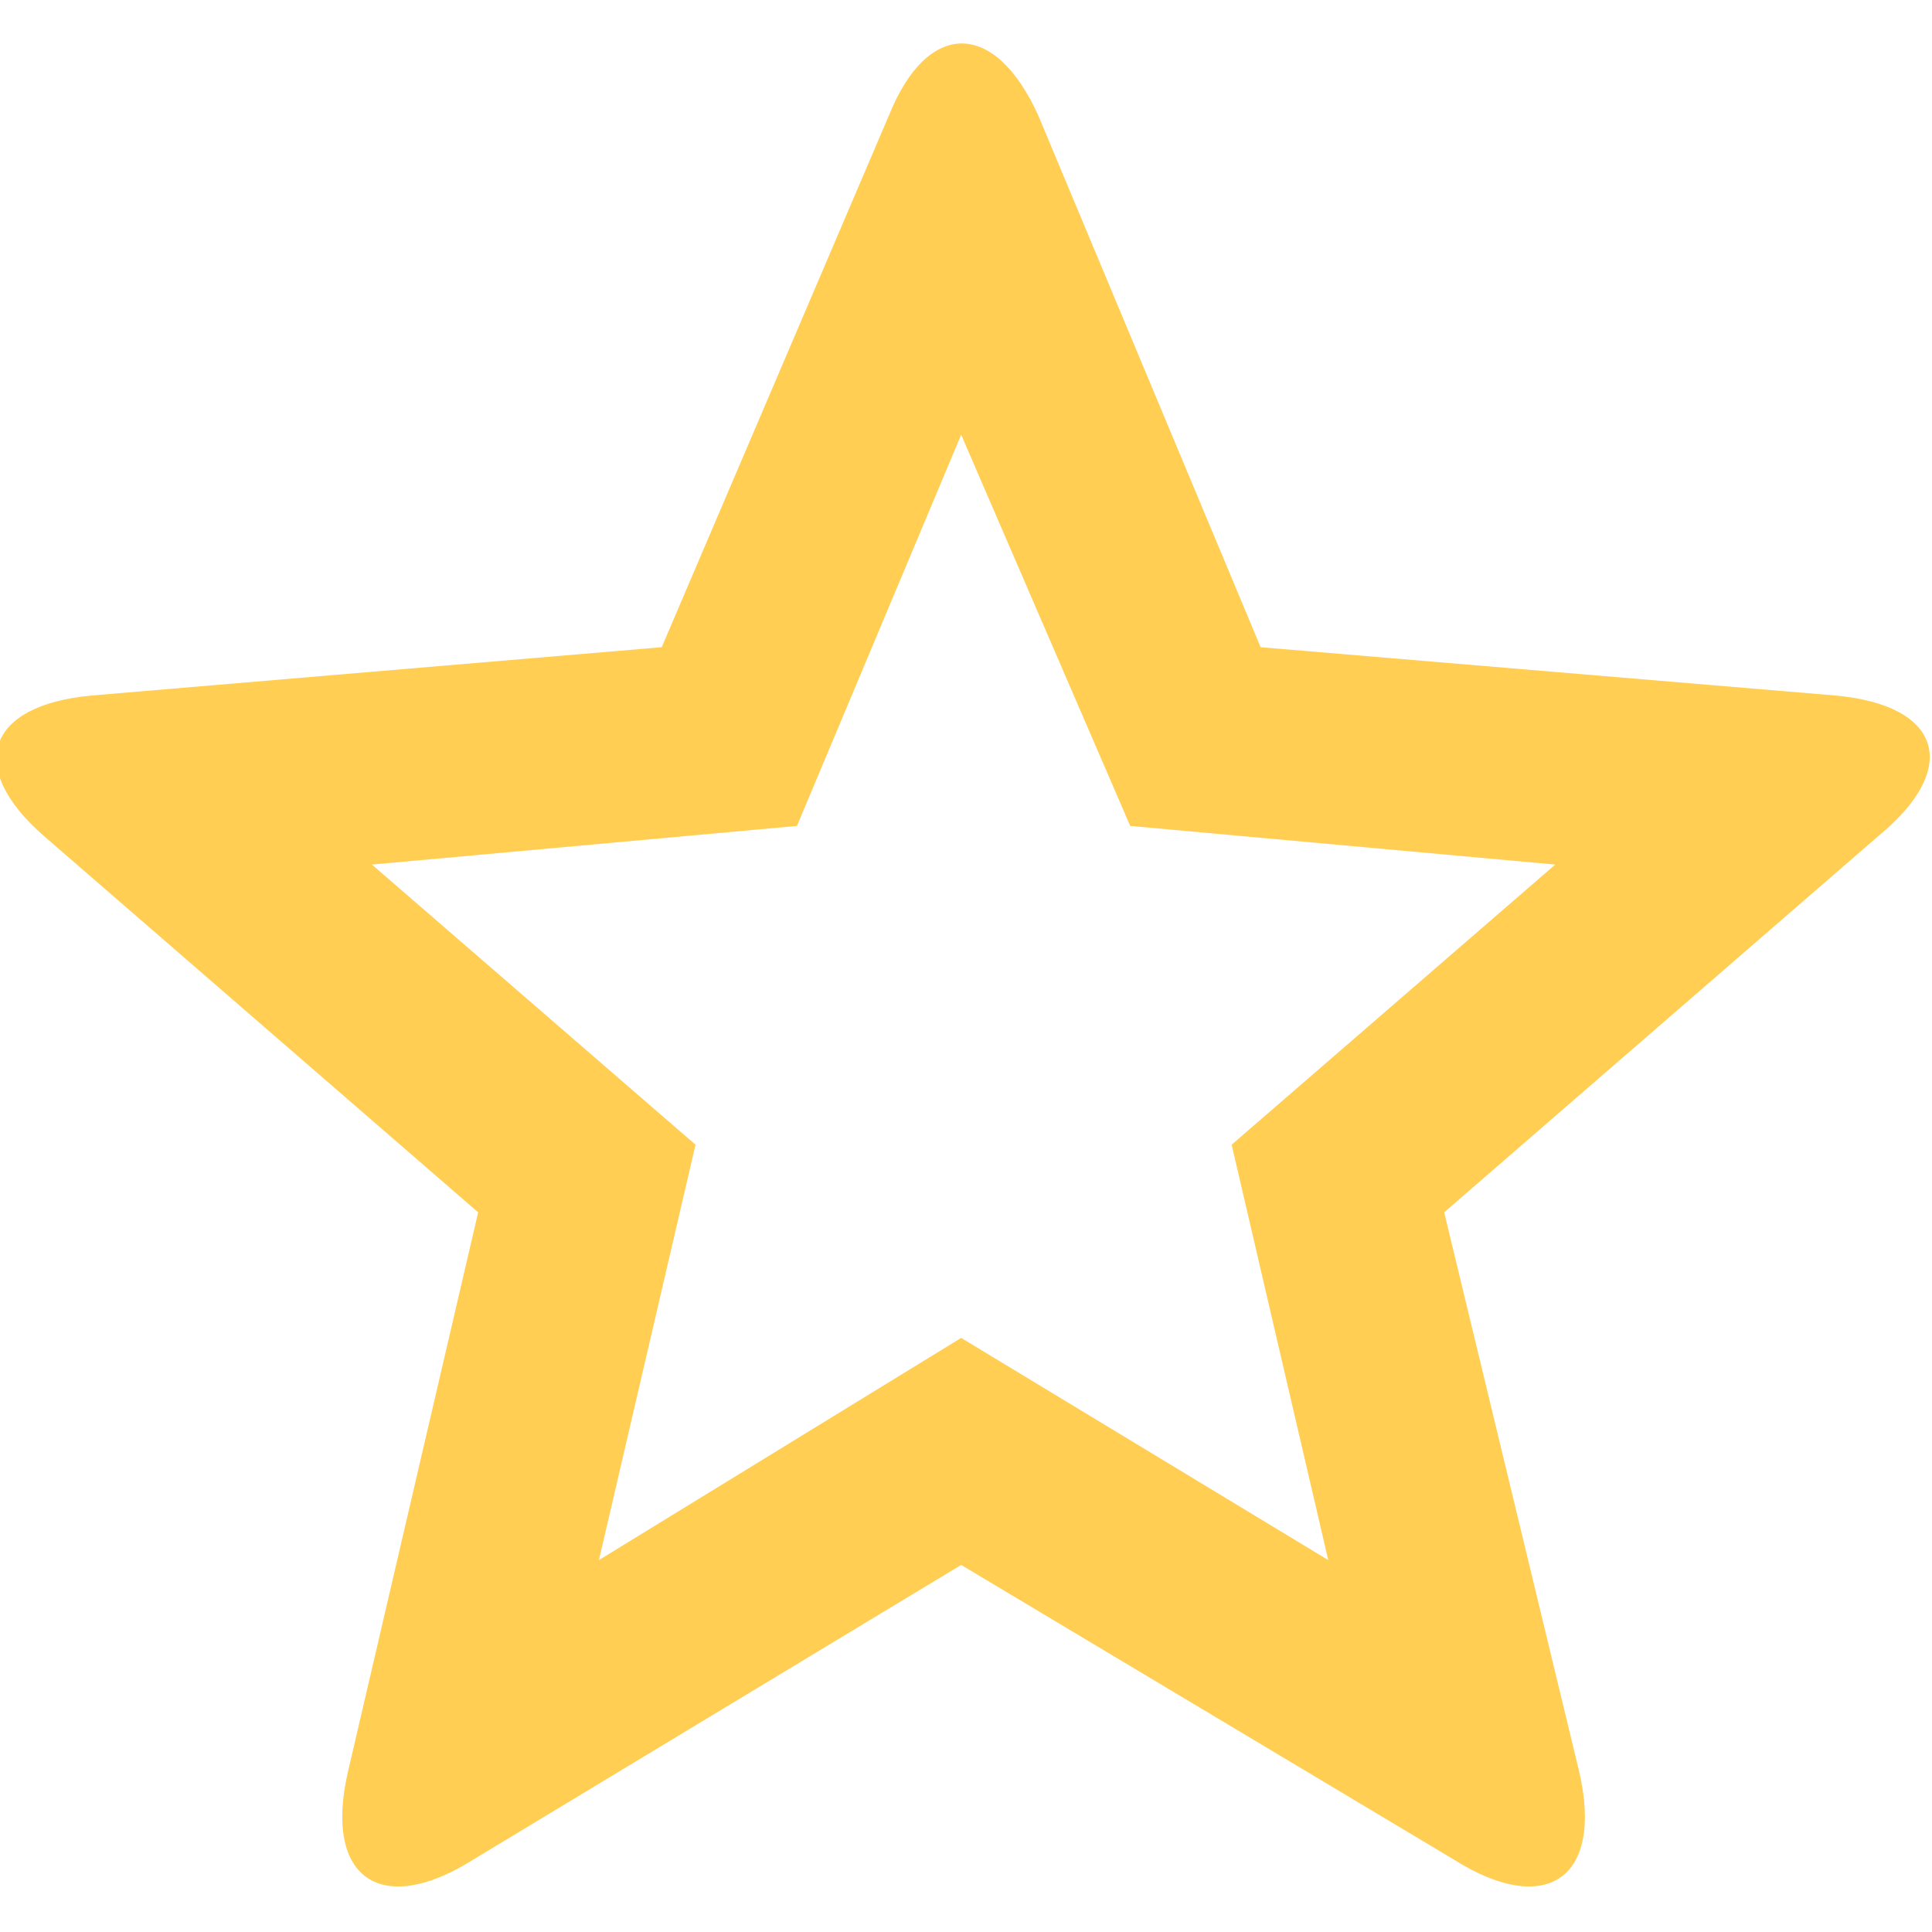<?xml version="1.0"?><svg width="40" height="40" viewBox="0 0 40 40" xmlns="http://www.w3.org/2000/svg"><path d="m25.5 23.7l6.7-5.8-8.8-0.8-3.5-8.1-3.4 8.1-8.8 0.8 6.7 5.8-2 8.6 7.5-4.6 7.6 4.6-2-8.6z m-5.6 8.7l-10.1 6.1c-1.9 1.2-3.1 0.4-2.6-1.8l2.7-11.6-9-7.8c-1.6-1.4-1.2-2.7 1-2.9l11.8-1 4.7-11c0.8-2 2.2-2 3.1 0l4.6 11 11.9 1c2.2 0.2 2.6 1.5 0.9 2.9l-9 7.8 2.8 11.6c0.5 2.2-0.7 3-2.6 1.8l-10.2-6.1z" fill="#FFCE52"></path></svg>